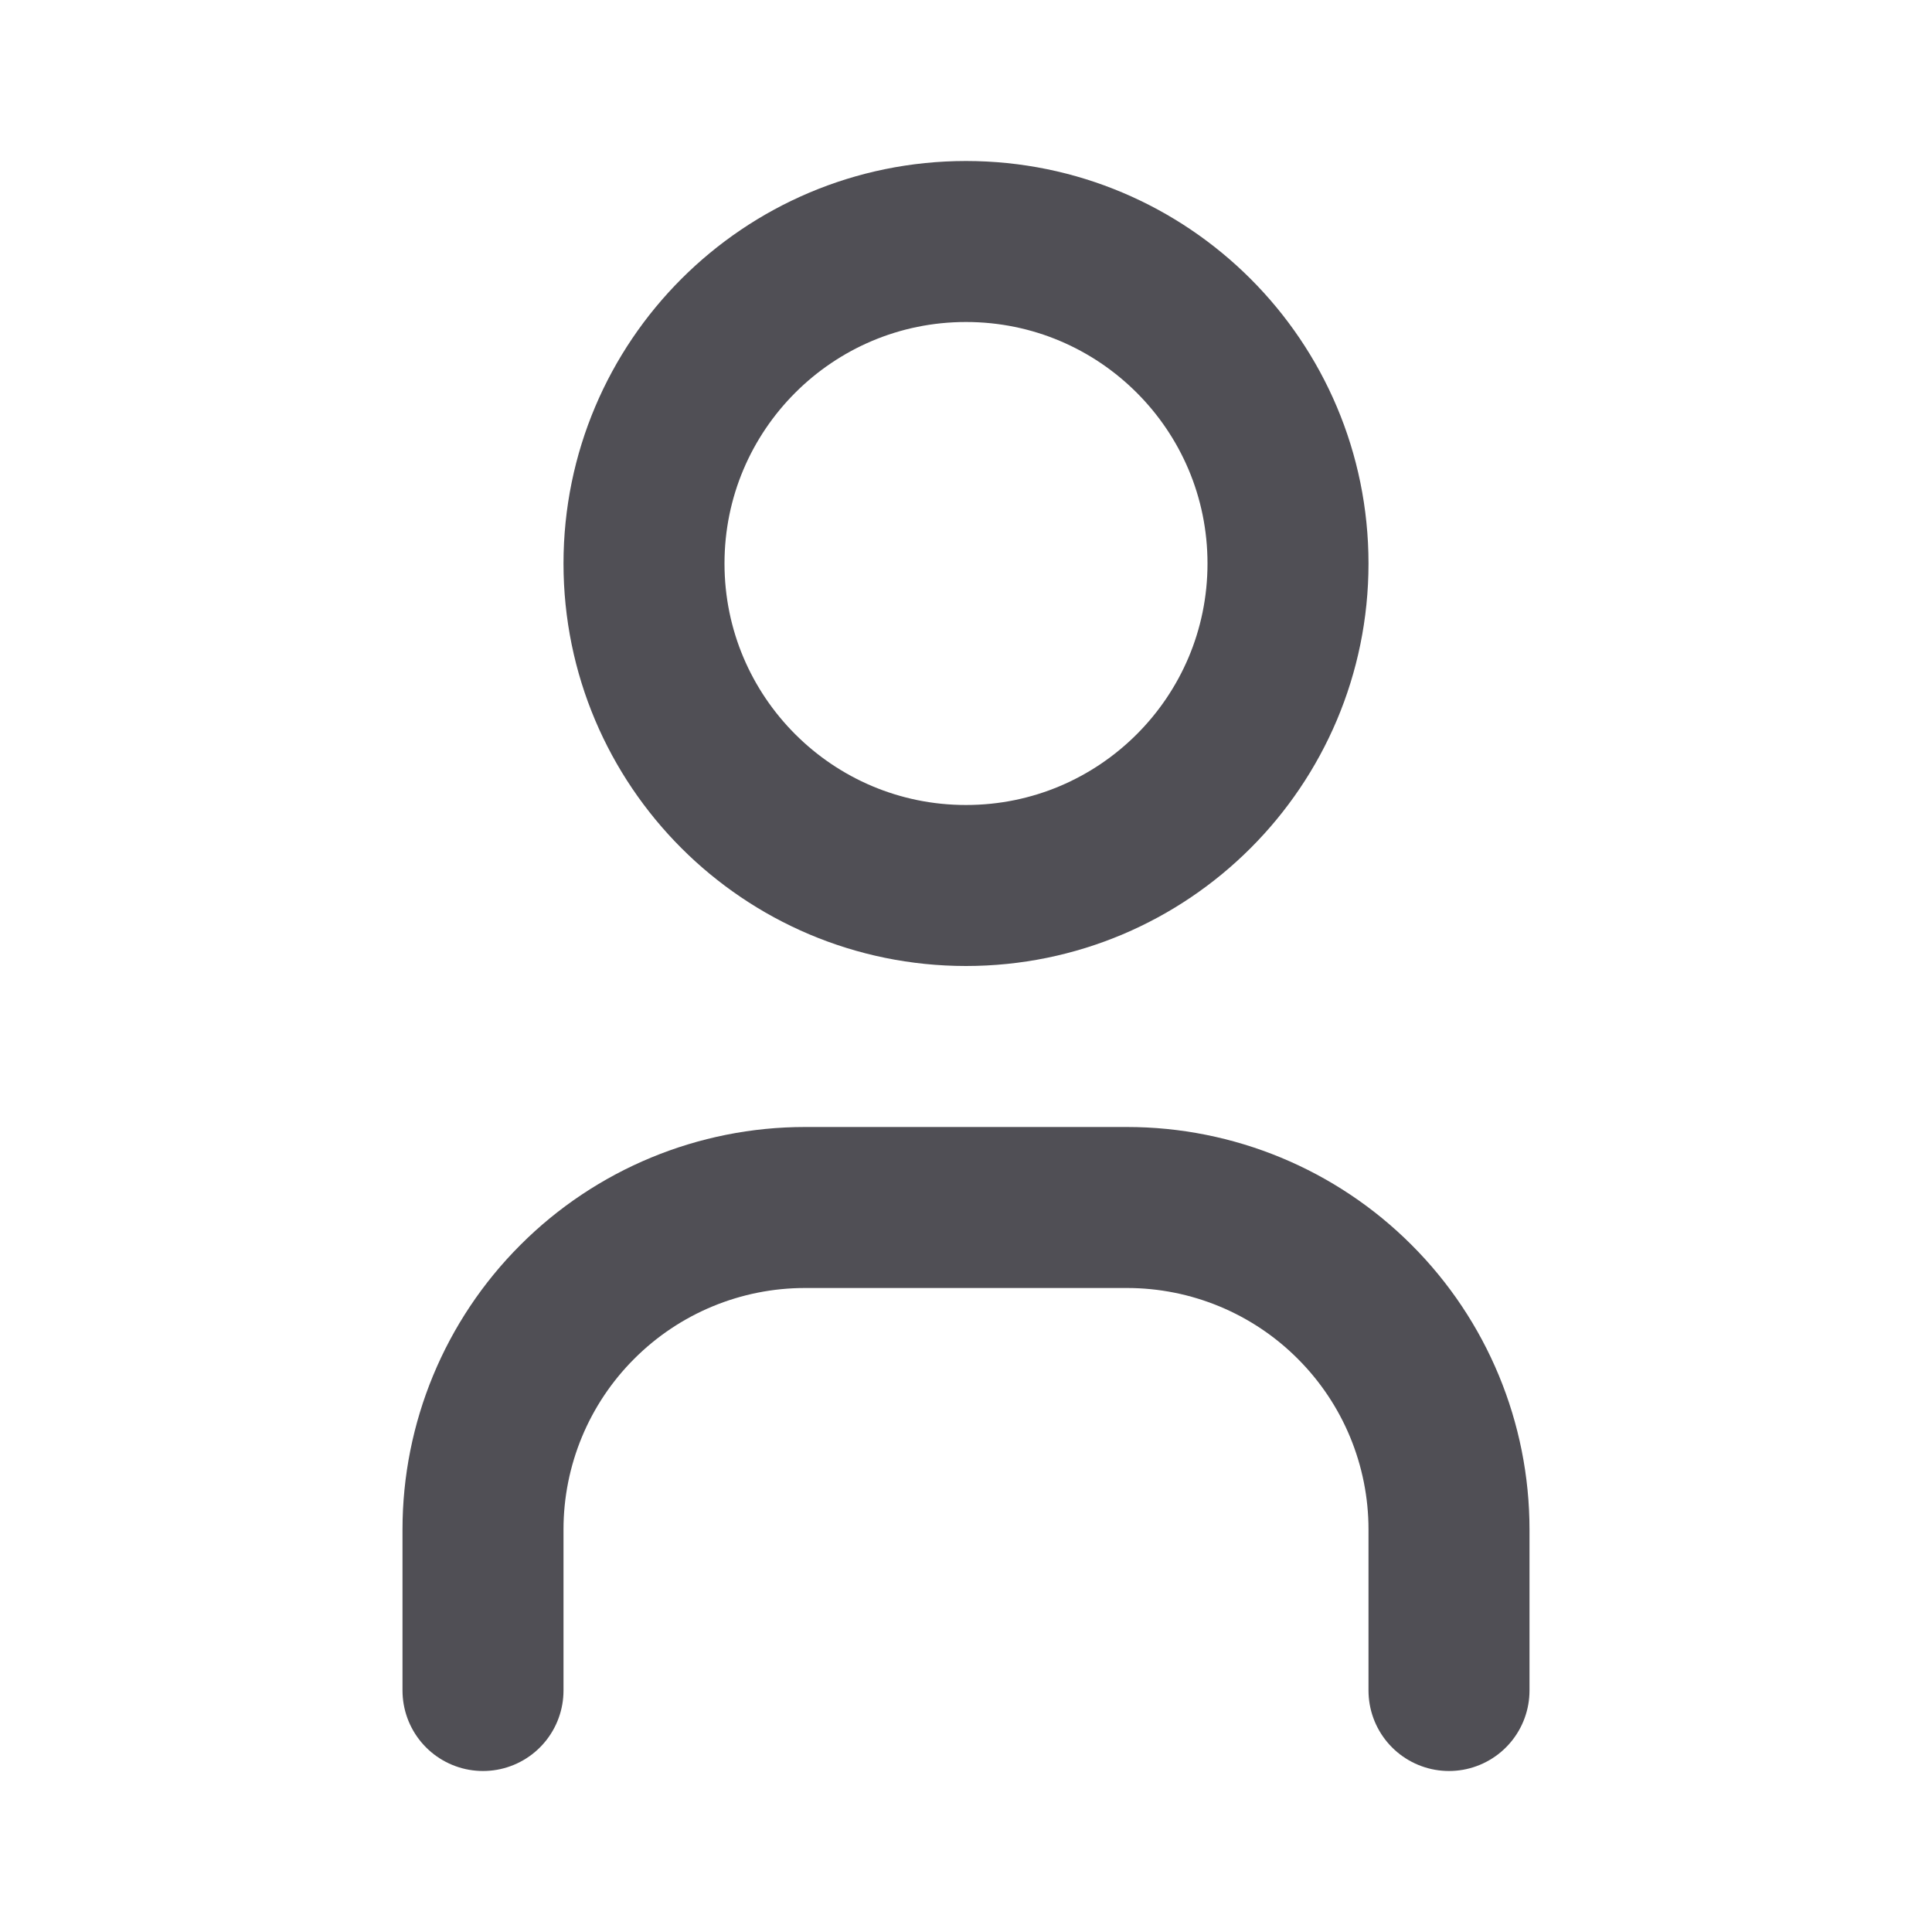 <svg width="24" height="24" viewBox="0 0 24 24" fill="none" xmlns="http://www.w3.org/2000/svg">
								<path d="M12 11C14.209 11 16 9.209 16 7C16 4.791 14.209 3 12 3C9.791 3 8 4.791 8 7C8 9.209 9.791 11 12 11Z" stroke="#504F55" stroke-width="2" stroke-linecap="round" stroke-linejoin="round"></path>
								<path d="M6 21V19C6 17.939 6.421 16.922 7.172 16.172C7.922 15.421 8.939 15 10 15H14C15.061 15 16.078 15.421 16.828 16.172C17.579 16.922 18 17.939 18 19V21" stroke="#504F55" stroke-width="2" stroke-linecap="round" stroke-linejoin="round"></path>
							</svg>